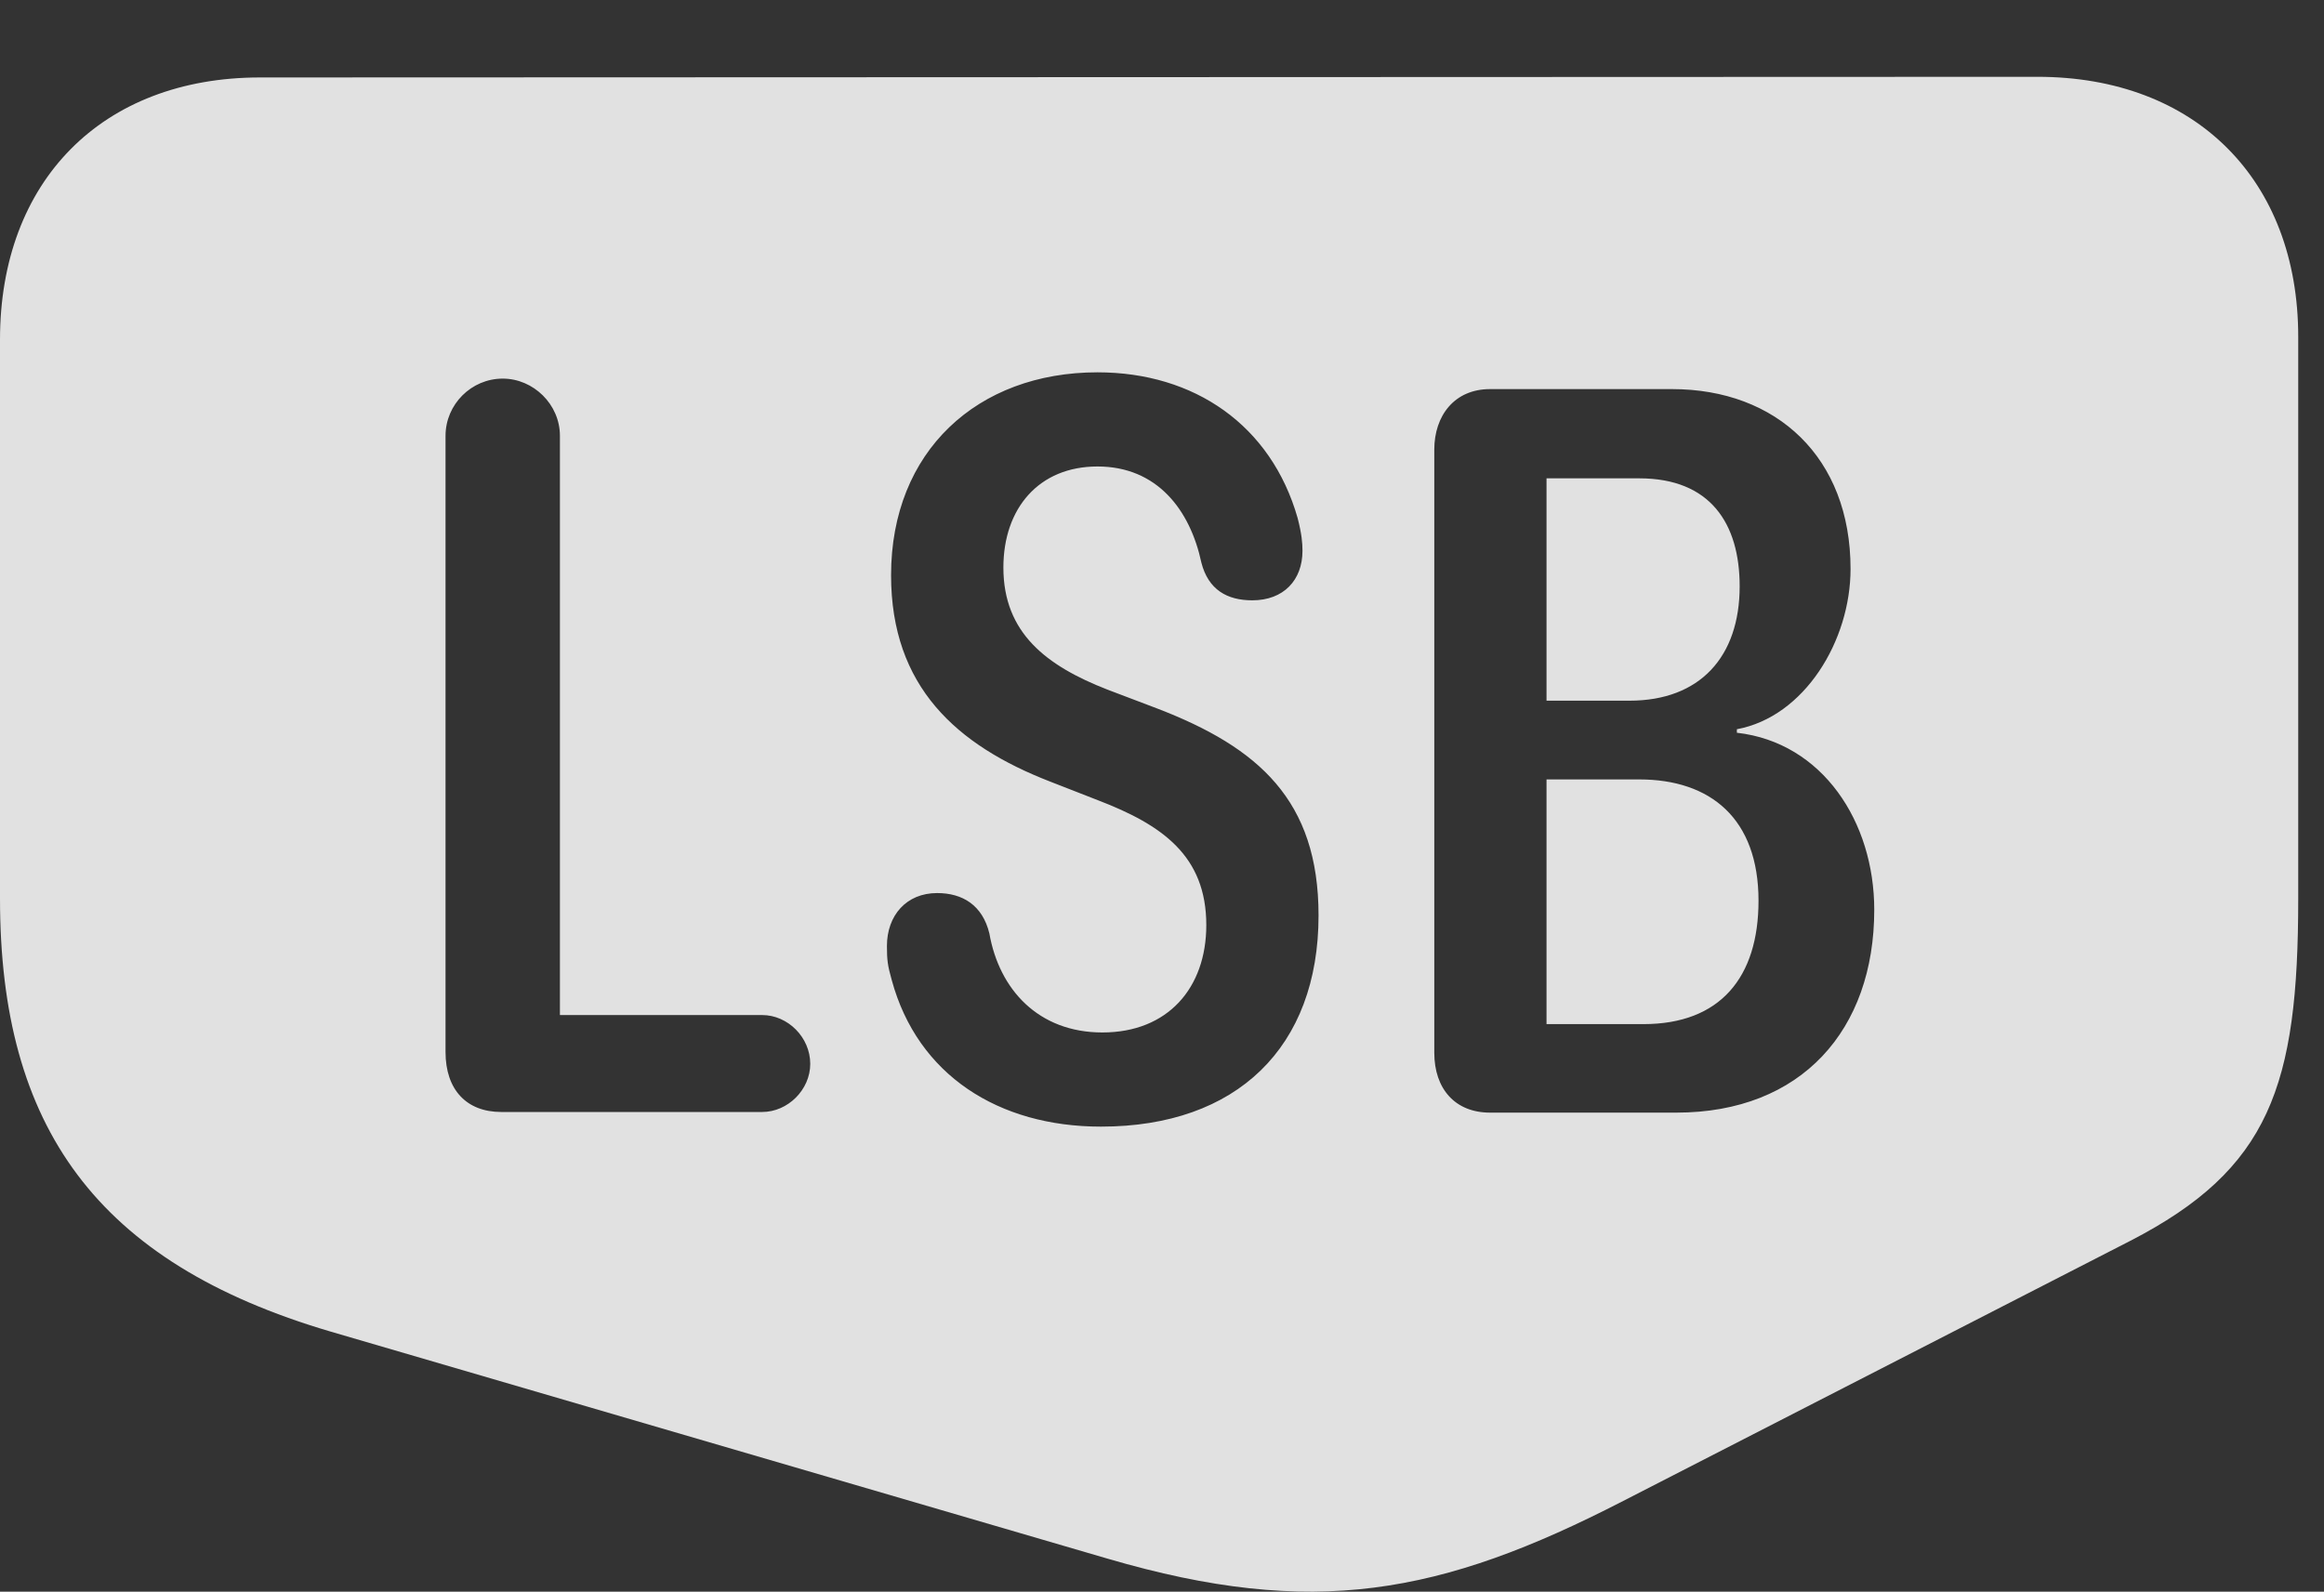 <?xml version="1.0" encoding="UTF-8"?>
<!--Generator: Apple Native CoreSVG 232.5-->
<!DOCTYPE svg
PUBLIC "-//W3C//DTD SVG 1.1//EN"
       "http://www.w3.org/Graphics/SVG/1.1/DTD/svg11.dtd">
<svg version="1.1" xmlns="http://www.w3.org/2000/svg" xmlns:xlink="http://www.w3.org/1999/xlink" width="32.549" height="22.298">
 <rect width="100%" height="100%" fill="#333333" stroke="none"/>
 <g>
  <rect height="22.298" opacity="0" width="32.549" x="0" y="0"/>
  <path d="M32.188 4.718L32.188 12.589C32.188 15.216 31.787 16.378 29.834 17.384L22.734 21.027C20.176 22.345 18.389 22.677 15.518 21.837L4.629 18.654C1.348 17.687 0 15.783 0 12.589L0 4.757C0 2.54 1.426 1.085 3.643 1.085L28.535 1.076C30.752 1.076 32.188 2.521 32.188 4.718ZM12.48 8.058C12.48 9.62 13.398 10.441 14.707 10.949L15.381 11.212C16.27 11.554 16.895 11.984 16.895 12.96C16.895 13.839 16.357 14.464 15.44 14.464C14.541 14.464 13.994 13.859 13.857 13.078C13.76 12.677 13.477 12.511 13.125 12.511C12.695 12.511 12.422 12.824 12.422 13.253C12.422 13.449 12.432 13.527 12.49 13.732C12.852 15.06 13.984 15.783 15.42 15.783C17.324 15.783 18.467 14.669 18.467 12.824C18.467 11.212 17.627 10.47 16.201 9.923L15.508 9.66C14.658 9.328 14.053 8.869 14.053 7.951C14.053 7.12 14.551 6.535 15.371 6.535C16.211 6.535 16.67 7.15 16.826 7.882C16.924 8.263 17.188 8.41 17.539 8.41C17.979 8.41 18.242 8.126 18.242 7.716C18.242 7.609 18.232 7.482 18.174 7.257C17.803 5.958 16.729 5.216 15.371 5.216C13.691 5.216 12.48 6.32 12.48 8.058ZM20.869 5.451C20.371 5.451 20.088 5.822 20.088 6.3L20.088 14.747C20.088 15.255 20.381 15.587 20.869 15.587L23.477 15.587C25.234 15.587 26.25 14.425 26.25 12.745C26.25 11.515 25.527 10.402 24.326 10.265L24.326 10.216C25.273 10.04 25.918 8.976 25.918 7.97C25.918 6.408 24.883 5.451 23.418 5.451ZM6.24 6.105L6.24 14.738C6.24 15.265 6.533 15.578 7.021 15.578L10.674 15.578C11.035 15.578 11.348 15.265 11.348 14.904C11.348 14.533 11.035 14.22 10.674 14.22L7.842 14.22L7.842 6.105C7.842 5.665 7.471 5.304 7.041 5.304C6.602 5.304 6.24 5.665 6.24 6.105ZM24.629 12.618C24.629 13.693 24.092 14.347 23.018 14.347L21.66 14.347L21.66 10.919L22.959 10.919C23.955 10.919 24.629 11.466 24.629 12.618ZM24.365 8.214C24.365 9.201 23.809 9.816 22.822 9.816L21.66 9.816L21.66 6.701L22.959 6.701C23.955 6.701 24.365 7.335 24.365 8.214Z" fill="#ffffff" fill-opacity="0.85"/>
 </g>
</svg>
